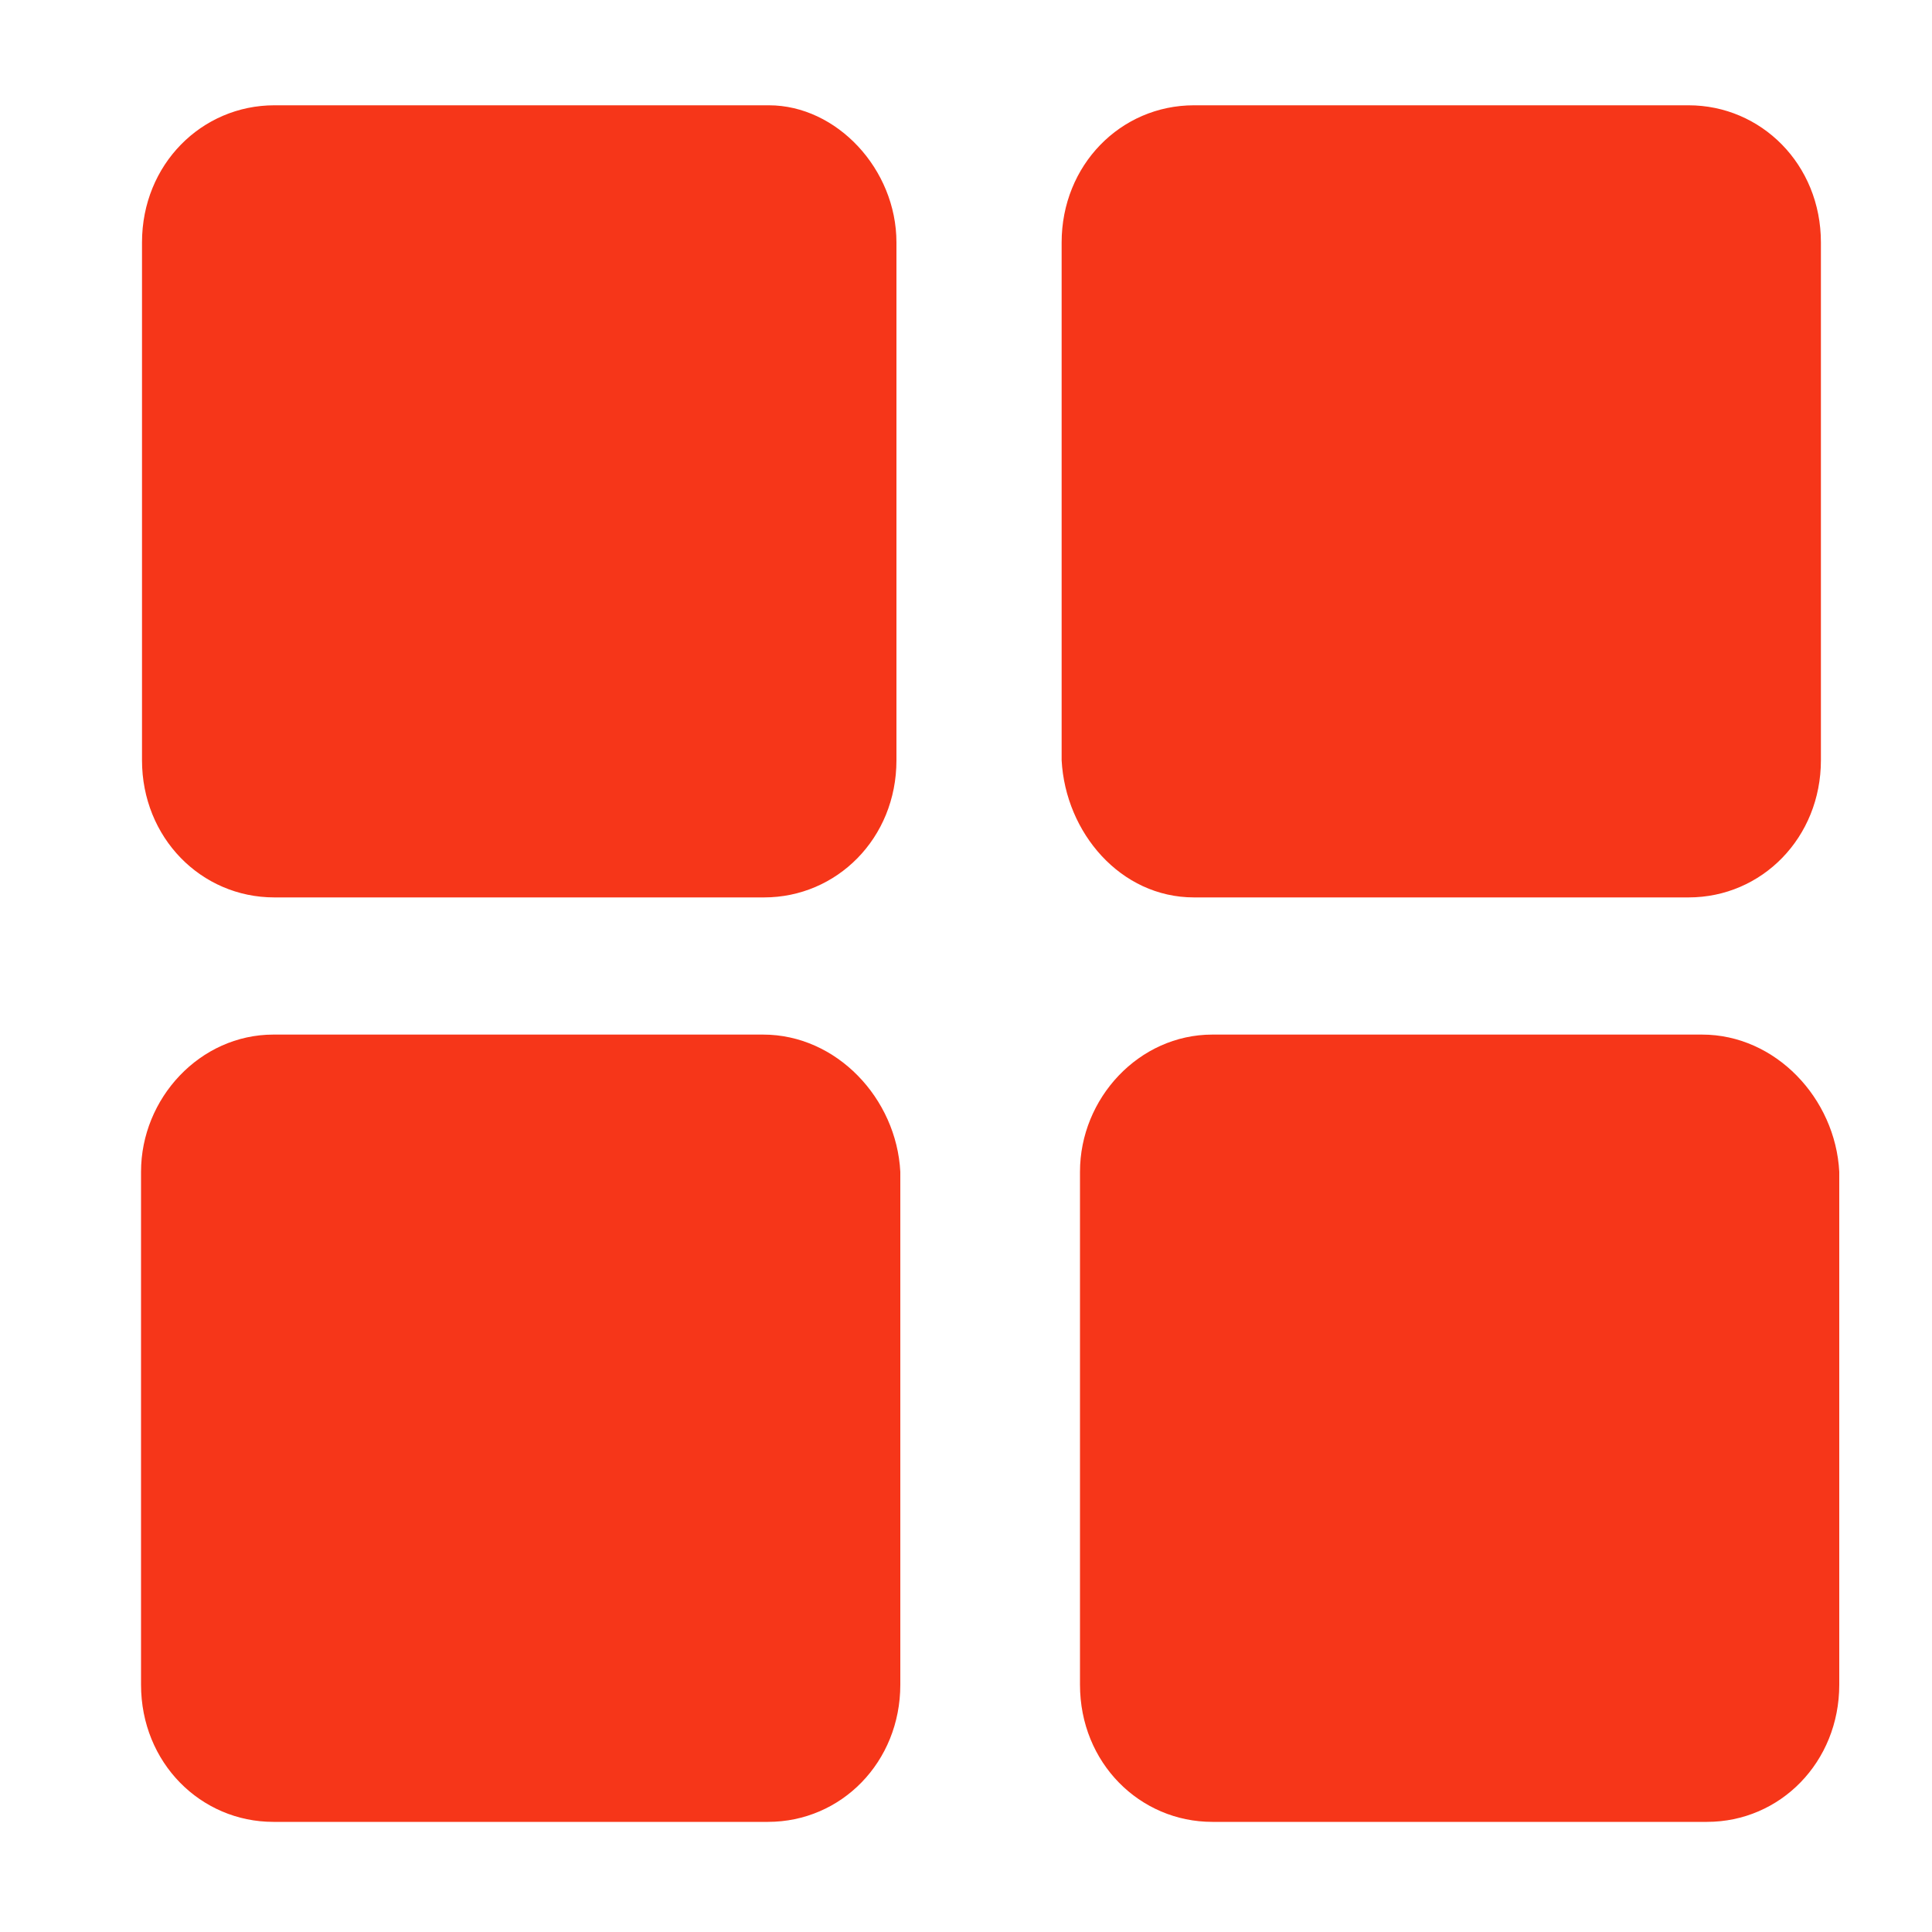 <?xml version="1.0" standalone="no"?><!DOCTYPE svg PUBLIC "-//W3C//DTD SVG 1.1//EN" "http://www.w3.org/Graphics/SVG/1.1/DTD/svg11.dtd"><svg t="1632908233409" class="icon" viewBox="0 0 1024 1024" version="1.1" xmlns="http://www.w3.org/2000/svg" p-id="33875" xmlns:xlink="http://www.w3.org/1999/xlink" width="300" height="300"><defs><style type="text/css"></style></defs><path d="M475.136 128.512v274.432c0 41.472-31.744 72.704-70.144 72.704h-259.584c-38.912 0-70.144-31.744-70.144-72.704V128.512c0-41.472 31.744-72.704 70.144-72.704h262.144c35.84 0 67.584 33.792 67.584 72.704z m157.696 347.136h262.144c38.912 0 70.144-31.744 70.144-72.704V128.512c0-41.472-31.744-72.704-70.144-72.704h-262.144c-38.912 0-70.144 31.744-70.144 72.704v274.432c2.048 38.4 31.232 72.704 70.144 72.704zM404.48 548.352h-259.584c-38.912 0-70.144 33.792-70.144 72.704v271.872c0 41.472 31.744 72.704 70.144 72.704h262.144c38.912 0 70.144-31.744 70.144-72.704v-271.872c-2.048-38.912-33.792-72.704-72.704-72.704z m497.664 0h-259.584c-38.912 0-70.144 33.792-70.144 72.704v271.872c0 41.472 31.744 72.704 70.144 72.704h262.144c38.912 0 70.144-31.744 70.144-72.704v-271.872c-2.048-38.912-33.792-72.704-72.704-72.704z" p-id="33876" fill="#F63619"></path></svg>